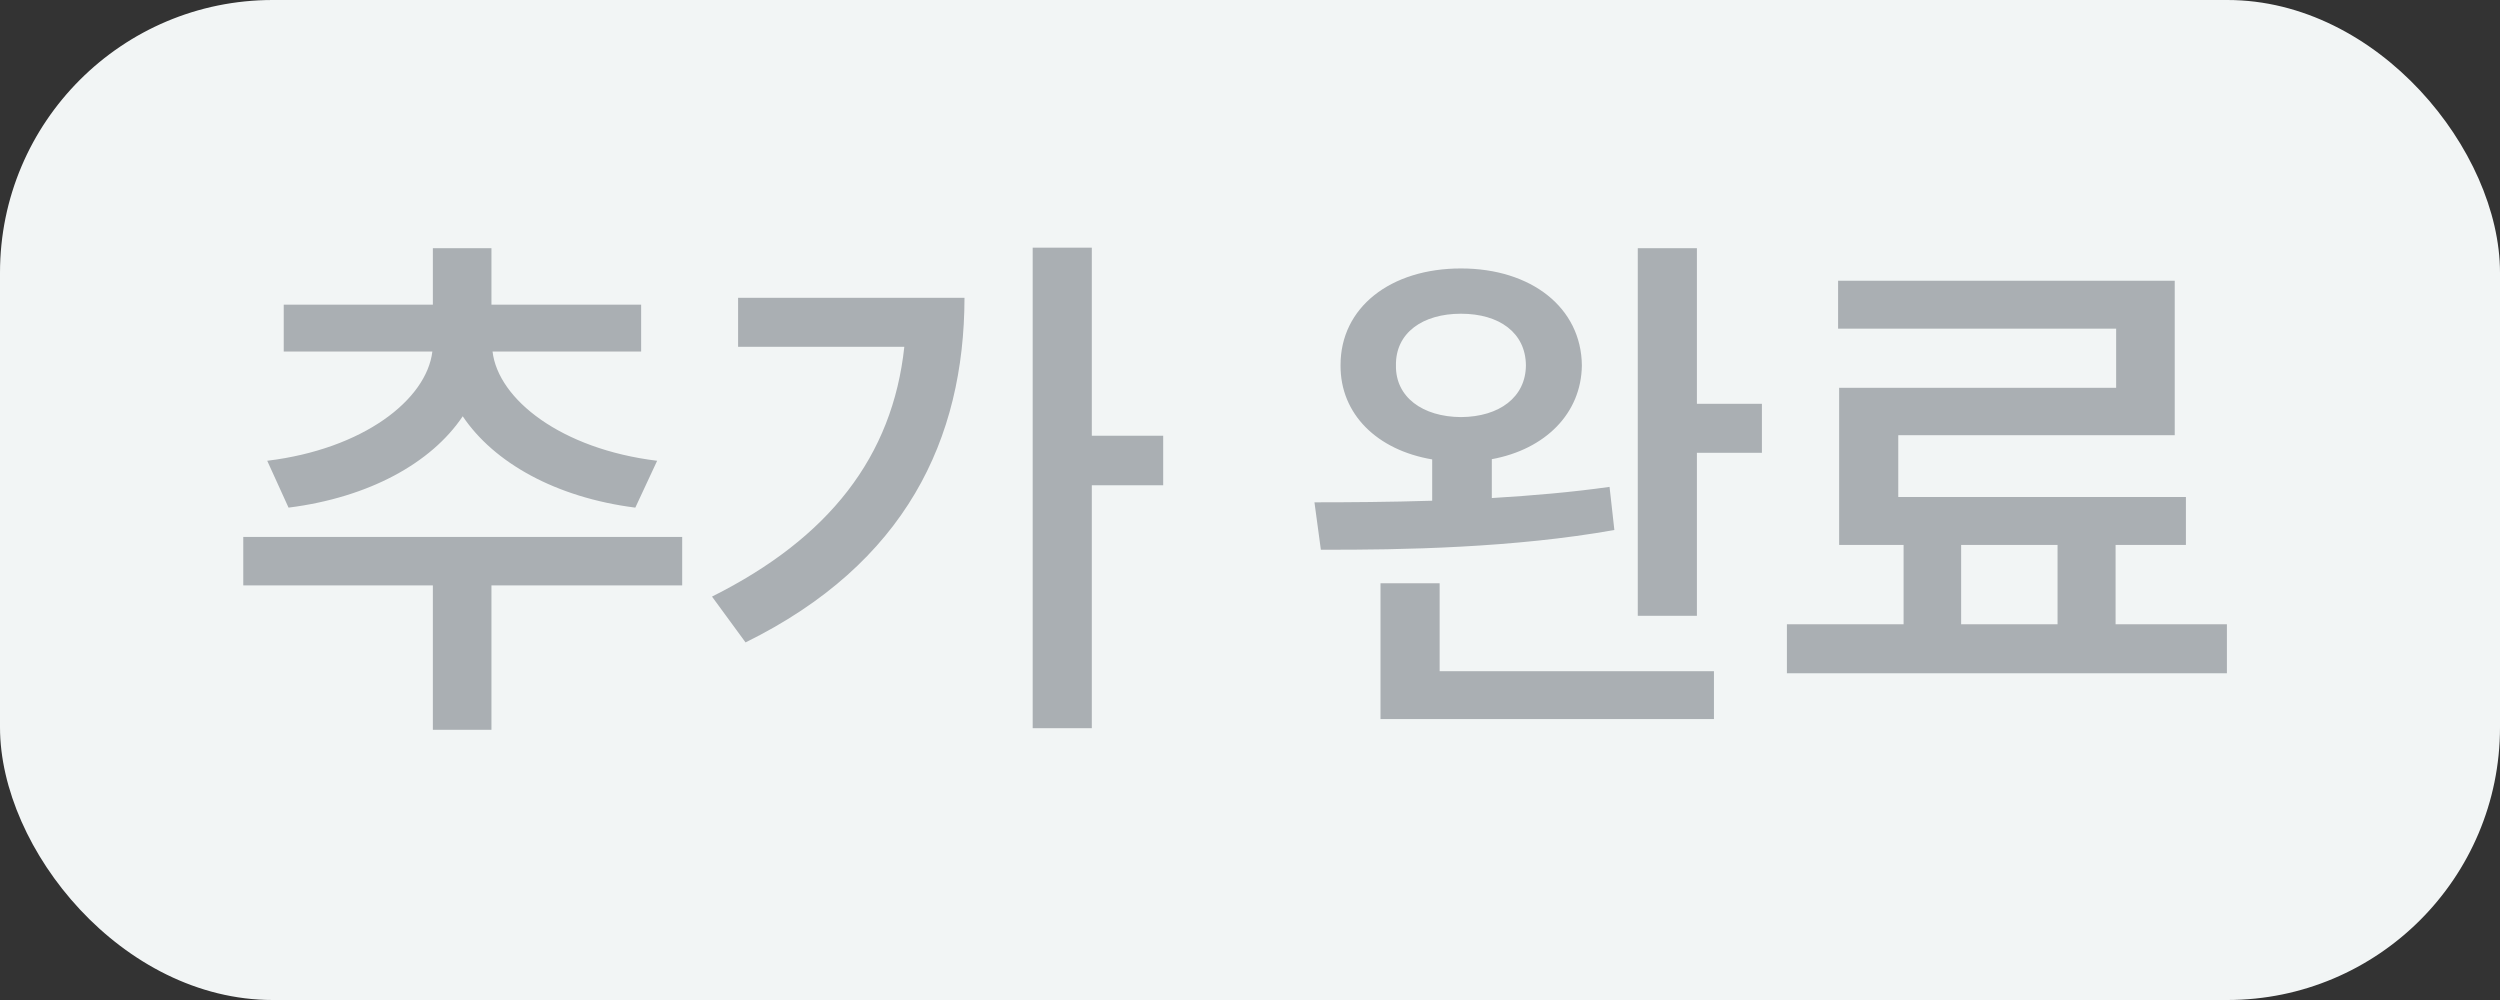 <svg width="55" height="22" viewBox="0 0 55 22" fill="none" xmlns="http://www.w3.org/2000/svg">
<rect x="0" y="0" width="55" height="22" fill="#333333" stroke="none"/>
<rect width="55" height="22" rx="6" fill="#F2F5F5"/>
<path d="M15.008 11.812H5.352V12.879H9.523V16.055H10.812V12.879H15.008V11.812ZM5.879 10.137L6.348 11.168C8.111 10.945 9.488 10.19 10.18 9.158C10.865 10.178 12.225 10.945 13.977 11.168L14.457 10.137C12.342 9.879 10.959 8.783 10.836 7.734H14.105V6.703H10.812V5.461H9.523V6.703H6.242V7.734H9.512C9.383 8.795 7.994 9.879 5.879 10.137ZM24.02 5.449H22.719V16.02H24.02V10.676H25.59V9.586H24.02V5.449ZM15.664 13.125L16.402 14.133C19.924 12.398 21.213 9.662 21.219 6.551H16.238V7.629H19.895C19.637 10.043 18.242 11.836 15.664 13.125ZM32.141 5.906C30.588 5.906 29.486 6.768 29.492 8.039C29.486 9.111 30.295 9.902 31.508 10.107V11.016C30.57 11.045 29.68 11.051 28.918 11.051L29.059 12.094C30.852 12.1 33.312 12.053 35.516 11.66L35.41 10.711C34.59 10.828 33.705 10.904 32.82 10.957V10.102C33.998 9.885 34.789 9.094 34.801 8.039C34.789 6.768 33.688 5.906 32.141 5.906ZM30.371 15.82H37.707V14.766H31.672V12.832H30.371V15.82ZM30.711 8.039C30.699 7.324 31.297 6.902 32.141 6.902C32.99 6.902 33.565 7.324 33.57 8.039C33.565 8.736 32.99 9.17 32.141 9.176C31.297 9.17 30.699 8.736 30.711 8.039ZM36.031 13.547H37.332V9.961H38.762V8.883H37.332V5.461H36.031V13.547ZM48.992 13.734H46.543V11.988H48.09V10.934H41.762V9.574H47.844V6.176H40.438V7.23H46.555V8.531H40.461V11.988H41.879V13.734H39.312V14.812H48.992V13.734ZM43.145 13.734V11.988H45.266V13.734H43.145Z" fill="#AAAFB3"/>
</svg>
